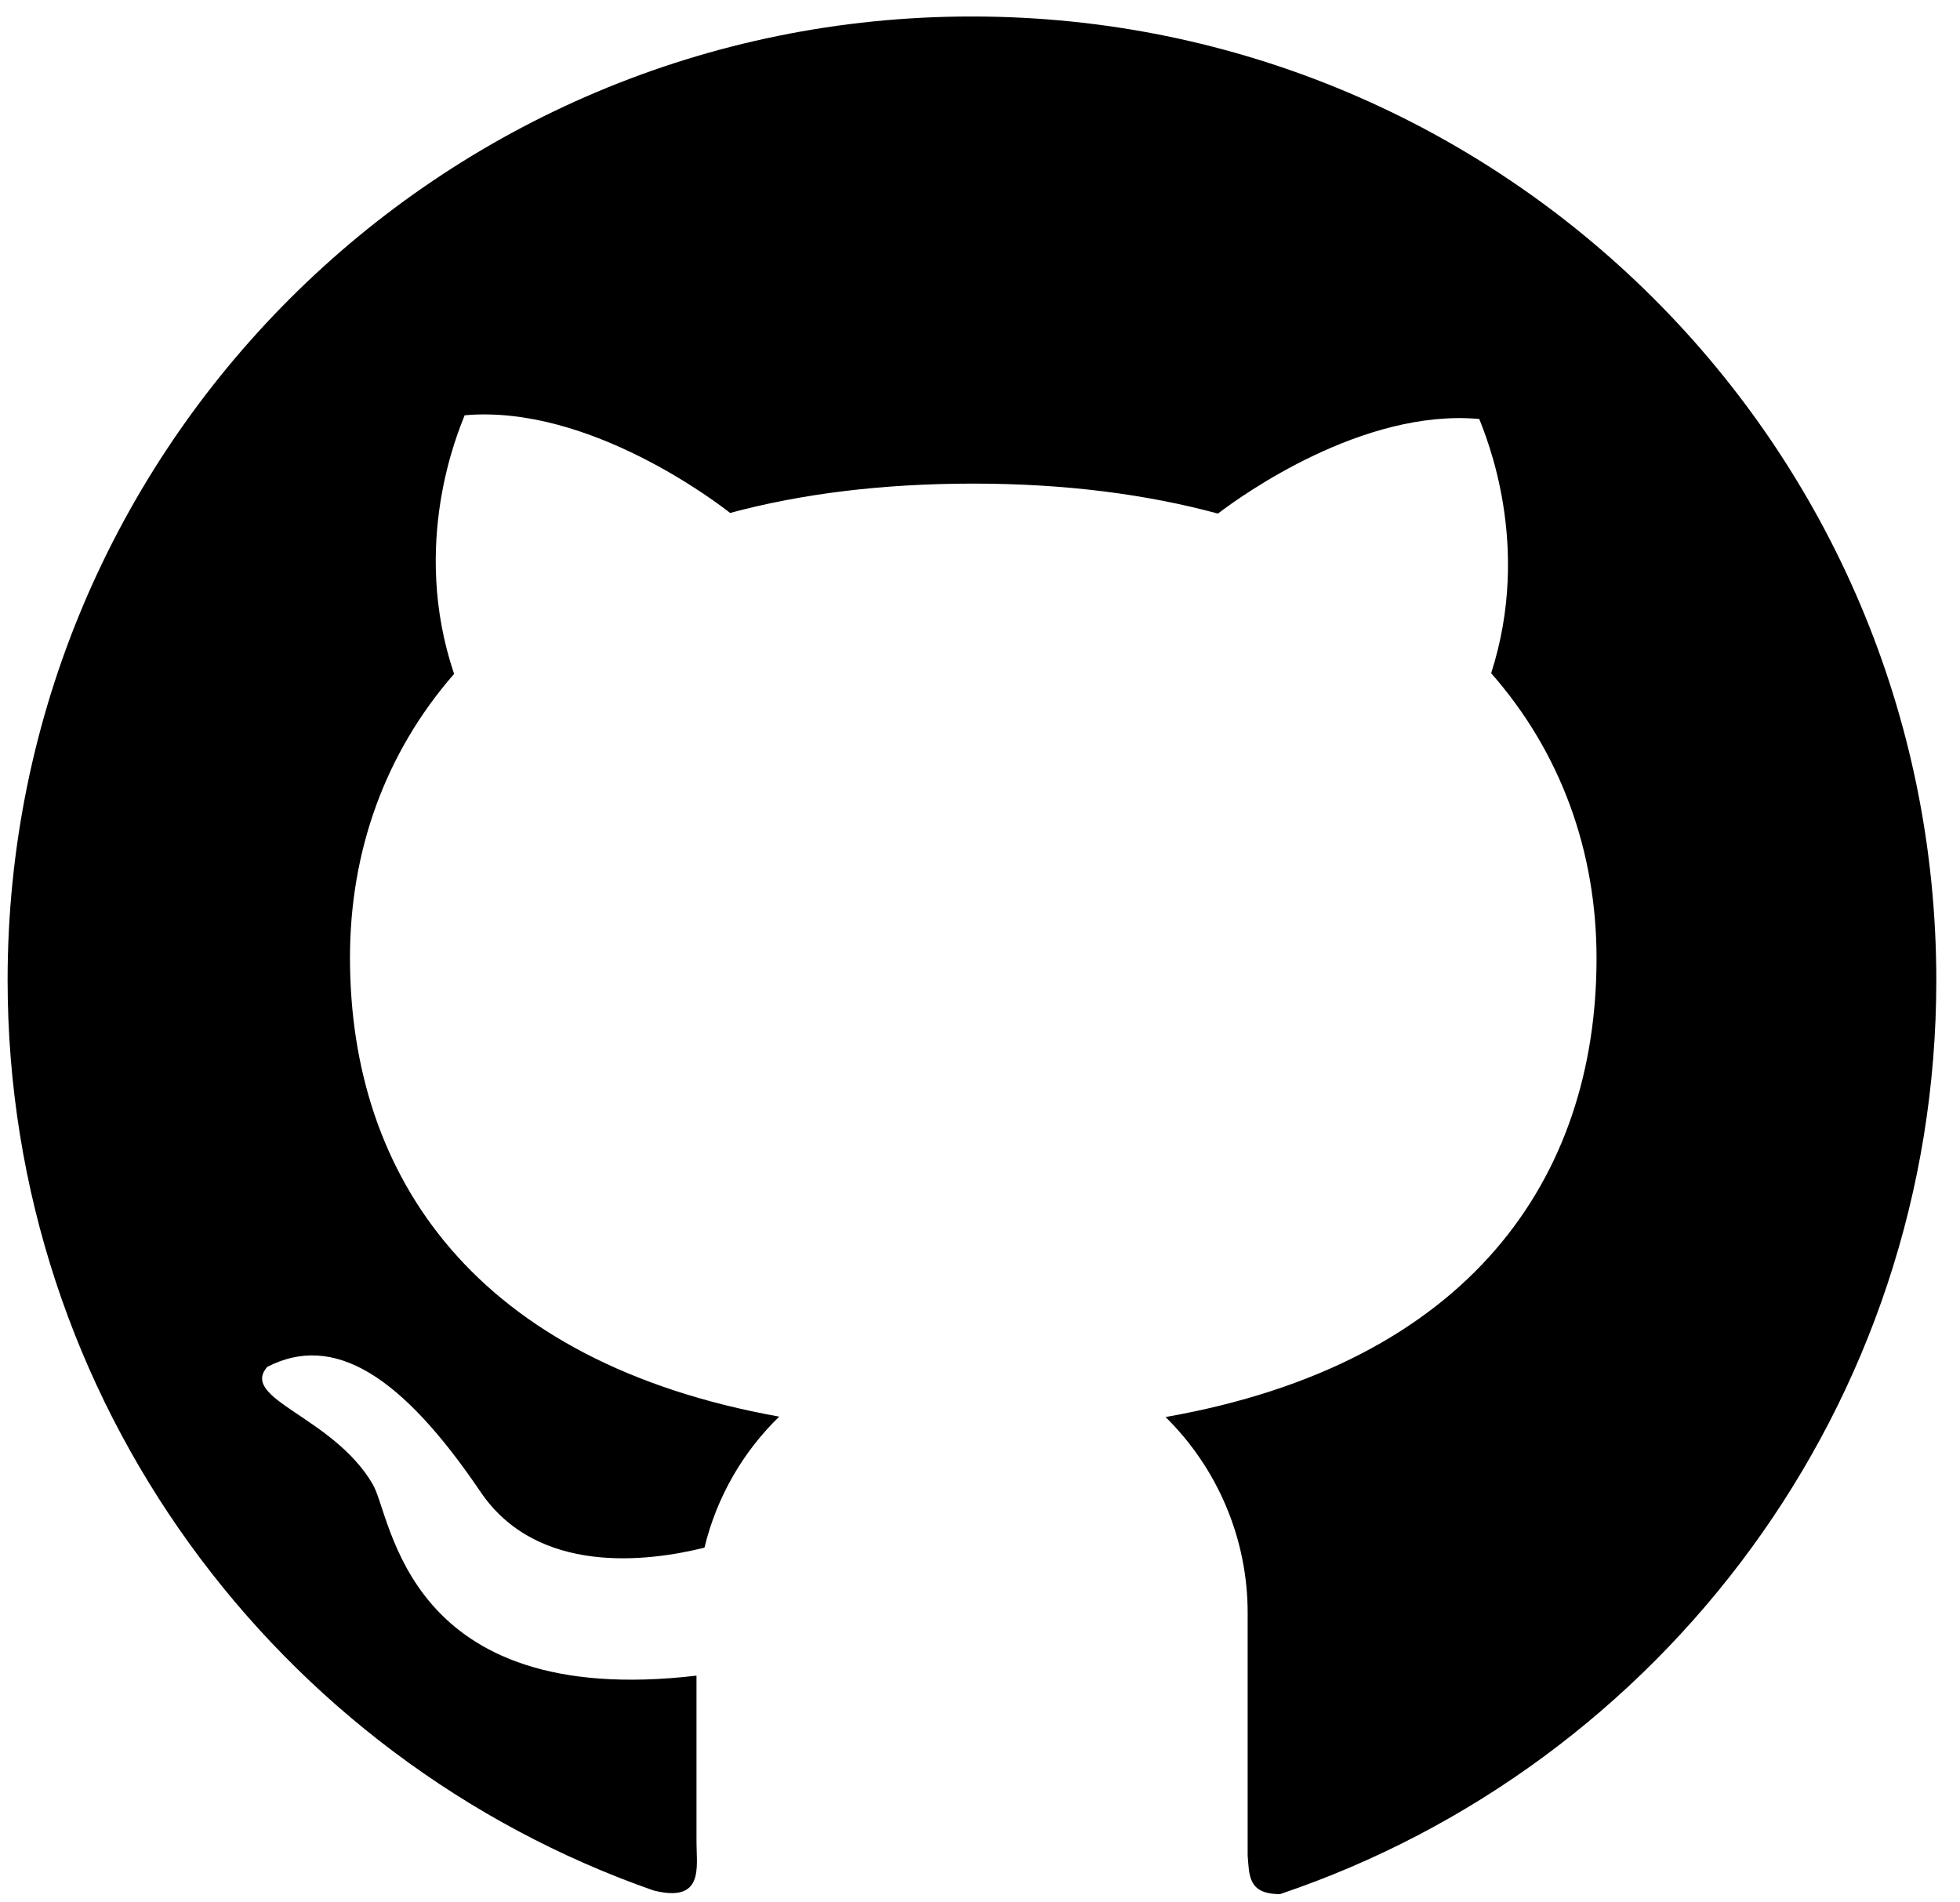 <svg width="34" height="33" viewBox="0 0 34 33" fill="none" xmlns="http://www.w3.org/2000/svg">
<path d="M16.862 0.286C7.619 0.282 0.132 7.765 0.132 17.001C0.132 24.305 4.815 30.514 11.338 32.794C12.216 33.014 12.082 32.39 12.082 31.964V29.067C7.01 29.661 6.804 26.305 6.464 25.744C5.776 24.57 4.15 24.271 4.636 23.711C5.791 23.116 6.968 23.86 8.333 25.875C9.319 27.336 11.245 27.09 12.22 26.847C12.433 25.968 12.889 25.183 13.517 24.574C8.262 23.632 6.071 20.425 6.071 16.613C6.071 14.762 6.681 13.062 7.877 11.69C7.114 9.428 7.948 7.492 8.06 7.204C10.232 7.01 12.489 8.759 12.665 8.898C13.898 8.565 15.307 8.389 16.885 8.389C18.47 8.389 19.883 8.572 21.127 8.909C21.55 8.587 23.643 7.085 25.661 7.268C25.77 7.556 26.584 9.447 25.867 11.678C27.078 13.054 27.695 14.77 27.695 16.624C27.695 20.444 25.489 23.654 20.219 24.581C20.67 25.026 21.029 25.555 21.273 26.139C21.518 26.723 21.644 27.35 21.643 27.983V32.188C21.673 32.524 21.643 32.857 22.204 32.857C28.823 30.626 33.589 24.372 33.589 17.005C33.589 7.765 26.099 0.286 16.862 0.286Z" fill="black"/>
</svg>
